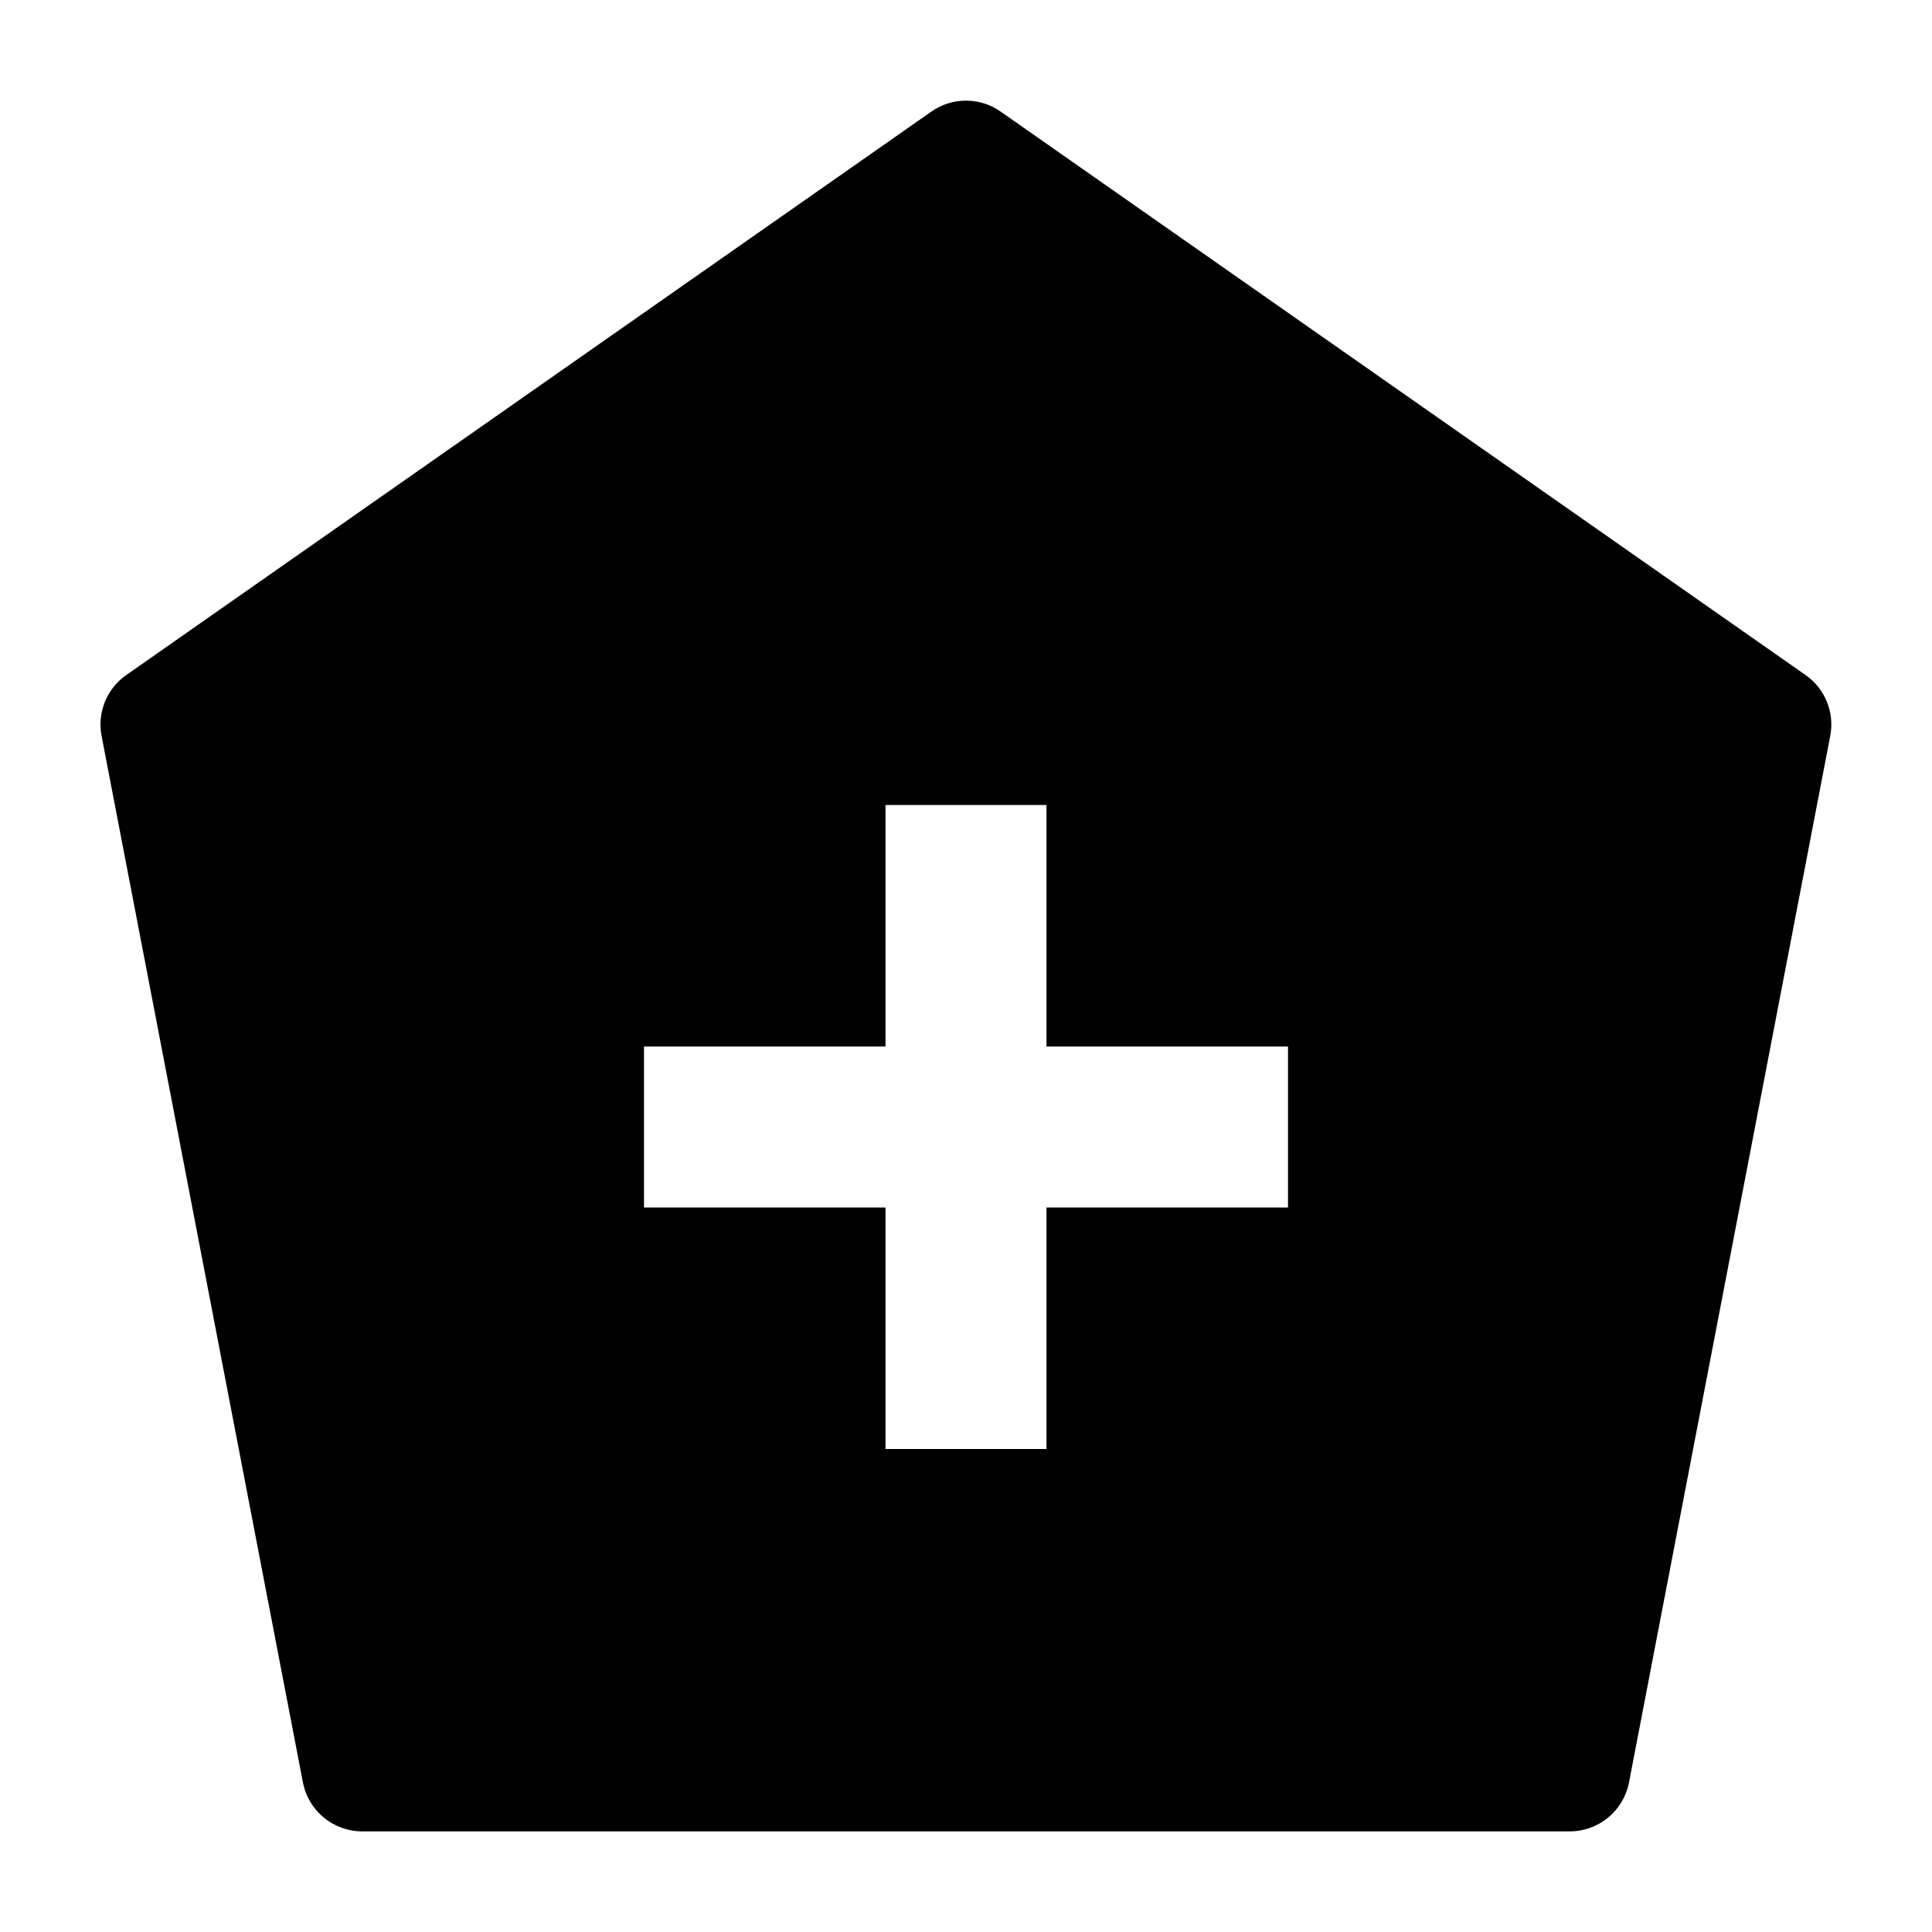 <svg width="24" height="24" viewBox="0 0 24 24" xmlns="http://www.w3.org/2000/svg">
    <path fill-rule="evenodd" clip-rule="evenodd" d="M12.43 1.386C12.172 1.205 11.828 1.205 11.57 1.386L1.568 8.386C1.326 8.555 1.206 8.851 1.262 9.142L3.763 22.142C3.831 22.495 4.14 22.75 4.5 22.75H19.5C19.859 22.75 20.168 22.495 20.236 22.142L22.736 9.142C22.792 8.851 22.672 8.555 22.43 8.386L12.43 1.386ZM11 10V13H8V15H11V18H13V15H16V13H13V10H11Z"/>
</svg>
